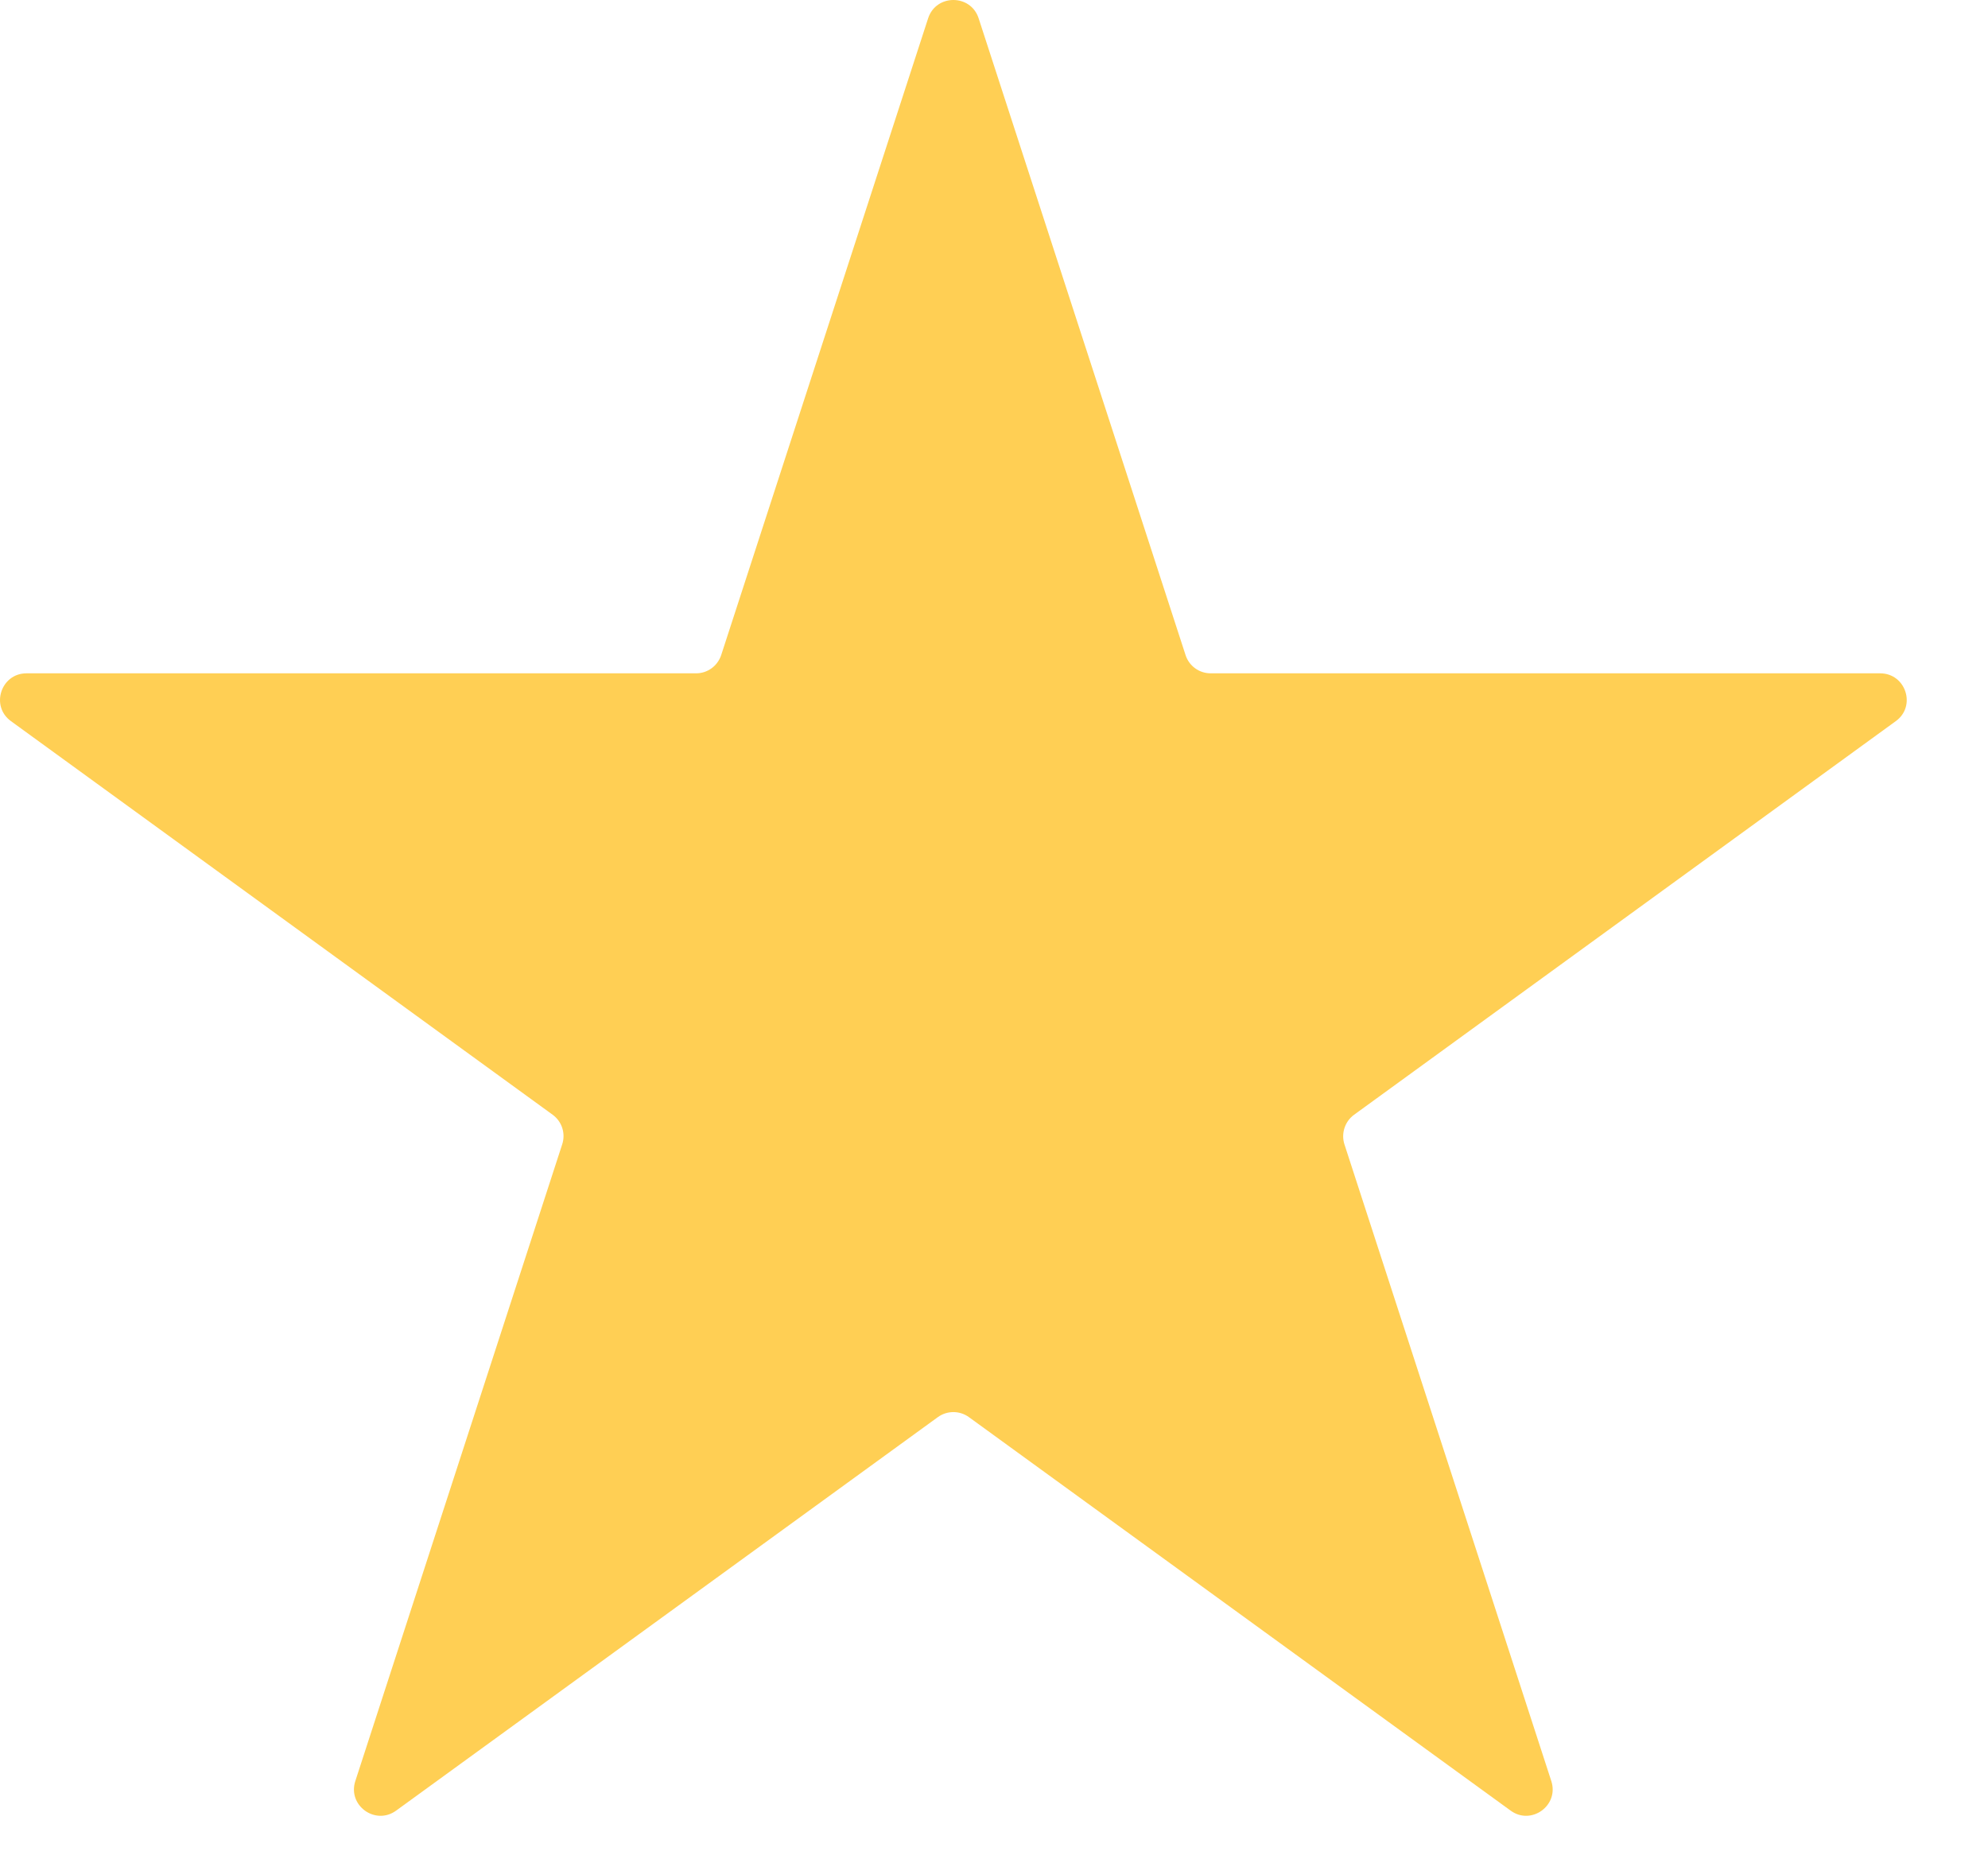<svg width="15" height="14" viewBox="0 0 15 14" fill="none" xmlns="http://www.w3.org/2000/svg">
<path d="M7.003 0.138C7.063 -0.046 7.324 -0.046 7.384 0.138L8.945 4.942C8.971 5.025 9.048 5.081 9.135 5.081H14.186C14.38 5.081 14.461 5.329 14.304 5.442L10.217 8.412C10.147 8.463 10.118 8.553 10.144 8.635L11.705 13.44C11.765 13.624 11.554 13.777 11.398 13.663L7.311 10.694C7.241 10.643 7.146 10.643 7.076 10.694L2.989 13.663C2.832 13.777 2.621 13.624 2.681 13.44L4.242 8.635C4.269 8.553 4.24 8.463 4.17 8.412L0.083 5.442C-0.074 5.329 0.007 5.081 0.2 5.081H5.252C5.339 5.081 5.415 5.025 5.442 4.942L7.003 0.138Z" fill="#FFCF54"/>
</svg>
